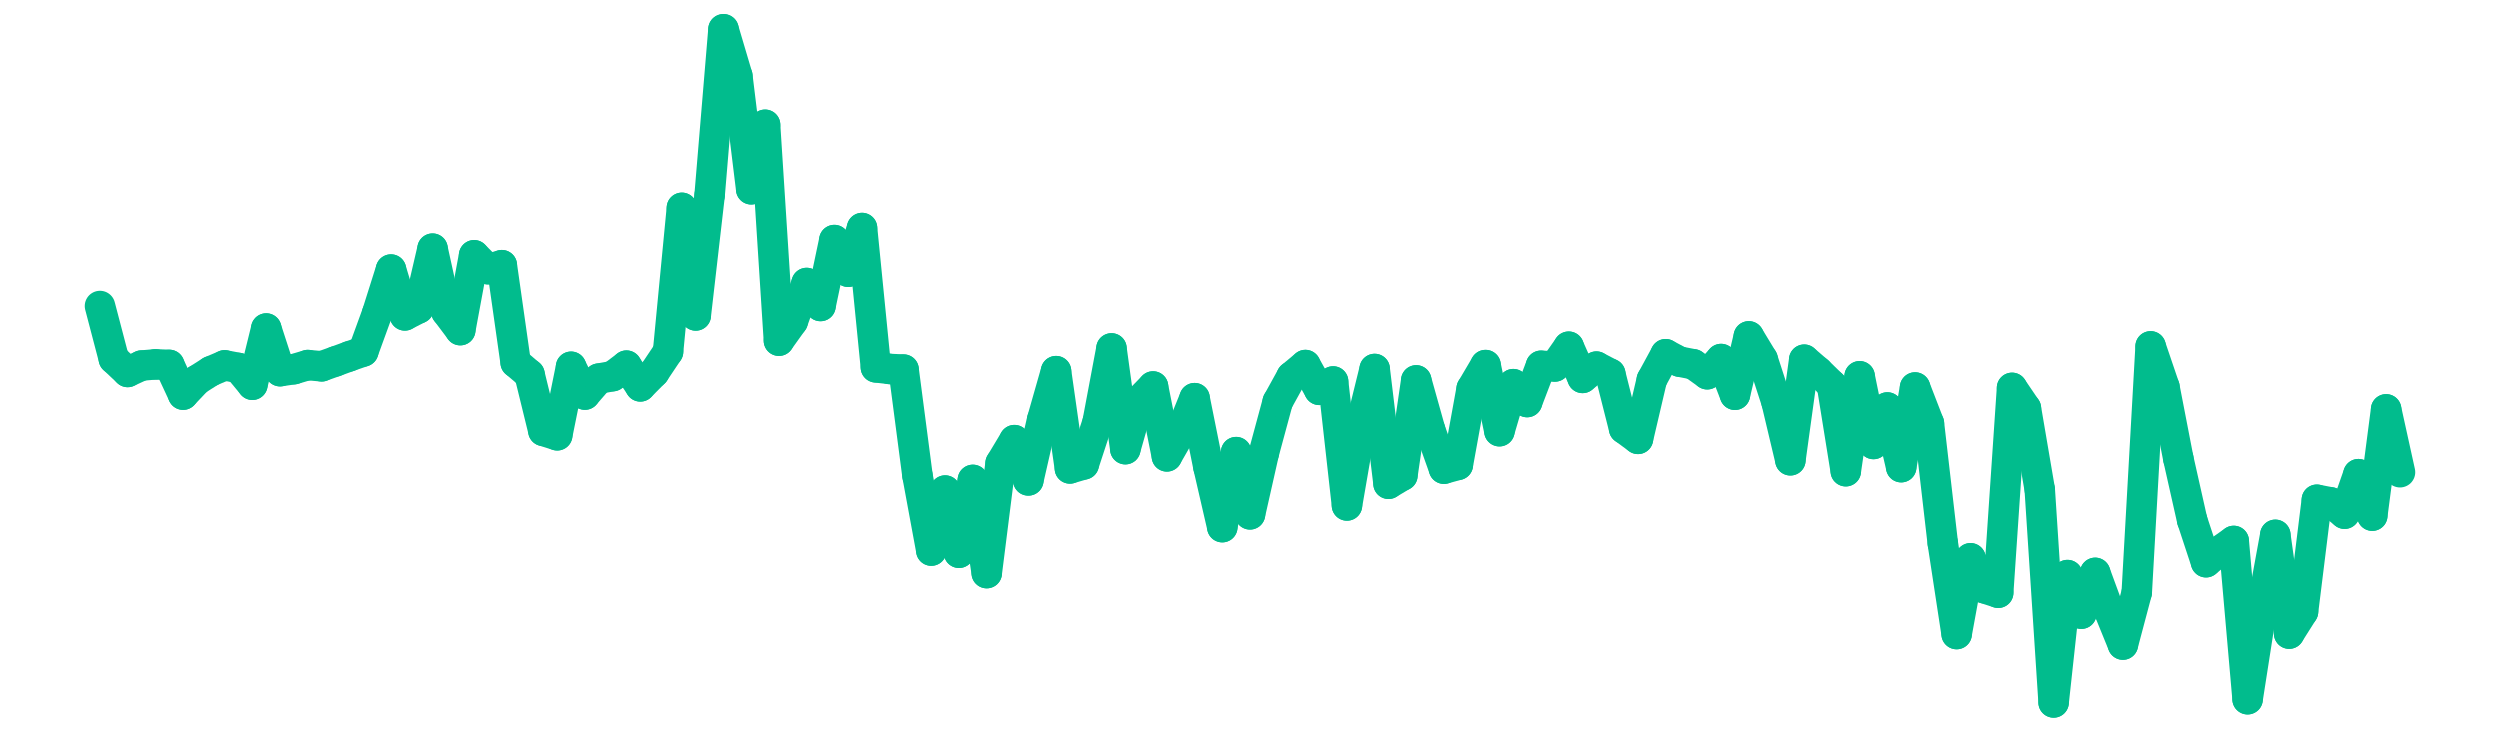<?xml version="1.0" encoding="UTF-8" standalone="no"?>
<!DOCTYPE svg PUBLIC "-//W3C//DTD SVG 1.1//EN" "http://www.w3.org/Graphics/SVG/1.1/DTD/svg11.dtd">
<svg xmlns:xlink="http://www.w3.org/1999/xlink" height="48px" version="1.1" viewBox="0 0 164 48" width="164px" x="0px" y="0px" xmlns="http://www.w3.org/2000/svg">
  <defs>
    <clipPath id="clip-1642496000">
      <rect height="48" width="164" x="0" y="0"/>
    </clipPath>
  </defs>
  <rect height="48" style="fill:rgb(255,255,255);fill-opacity:0;stroke:none;" width="164" x="0" y="0"/>
  <rect height="48" style="fill:rgb(255,255,255);fill-opacity:0;stroke:none;" width="164" x="0" y="0"/>
  <g clip-path="url(#clip-1642496000)">
    <line style="fill:none;stroke:rgb(1, 188, 141);stroke-width:2;stroke-miterlimit:10;stroke-linecap:round;" x1="6.56" x2="7.469" y1="20.075" y2="23.543"/>
    <line style="fill:none;stroke:rgb(1, 188, 141);stroke-width:2;stroke-miterlimit:10;stroke-linecap:round;" x1="7.469" x2="8.378" y1="23.543" y2="24.4"/>
    <line style="fill:none;stroke:rgb(1, 188, 141);stroke-width:2;stroke-miterlimit:10;stroke-linecap:round;" x1="8.378" x2="9.287" y1="24.4" y2="23.98"/>
    <line style="fill:none;stroke:rgb(1, 188, 141);stroke-width:2;stroke-miterlimit:10;stroke-linecap:round;" x1="9.287" x2="10.196" y1="23.98" y2="23.902"/>
    <line style="fill:none;stroke:rgb(1, 188, 141);stroke-width:2;stroke-miterlimit:10;stroke-linecap:round;" x1="10.196" x2="11.105" y1="23.902" y2="23.938"/>
    <line style="fill:none;stroke:rgb(1, 188, 141);stroke-width:2;stroke-miterlimit:10;stroke-linecap:round;" x1="11.105" x2="12.013" y1="23.938" y2="25.889"/>
    <line style="fill:none;stroke:rgb(1, 188, 141);stroke-width:2;stroke-miterlimit:10;stroke-linecap:round;" x1="12.013" x2="12.922" y1="25.889" y2="24.929"/>
    <line style="fill:none;stroke:rgb(1, 188, 141);stroke-width:2;stroke-miterlimit:10;stroke-linecap:round;" x1="12.922" x2="13.831" y1="24.929" y2="24.353"/>
    <line style="fill:none;stroke:rgb(1, 188, 141);stroke-width:2;stroke-miterlimit:10;stroke-linecap:round;" x1="13.831" x2="14.74" y1="24.353" y2="23.966"/>
    <line style="fill:none;stroke:rgb(1, 188, 141);stroke-width:2;stroke-miterlimit:10;stroke-linecap:round;" x1="14.74" x2="15.649" y1="23.966" y2="24.14"/>
    <line style="fill:none;stroke:rgb(1, 188, 141);stroke-width:2;stroke-miterlimit:10;stroke-linecap:round;" x1="15.649" x2="16.558" y1="24.14" y2="25.239"/>
    <line style="fill:none;stroke:rgb(1, 188, 141);stroke-width:2;stroke-miterlimit:10;stroke-linecap:round;" x1="16.558" x2="17.467" y1="25.239" y2="21.55"/>
    <line style="fill:none;stroke:rgb(1, 188, 141);stroke-width:2;stroke-miterlimit:10;stroke-linecap:round;" x1="17.467" x2="18.376" y1="21.55" y2="24.349"/>
    <line style="fill:none;stroke:rgb(1, 188, 141);stroke-width:2;stroke-miterlimit:10;stroke-linecap:round;" x1="18.376" x2="19.285" y1="24.349" y2="24.216"/>
    <line style="fill:none;stroke:rgb(1, 188, 141);stroke-width:2;stroke-miterlimit:10;stroke-linecap:round;" x1="19.285" x2="20.194" y1="24.216" y2="23.948"/>
    <line style="fill:none;stroke:rgb(1, 188, 141);stroke-width:2;stroke-miterlimit:10;stroke-linecap:round;" x1="20.194" x2="21.103" y1="23.948" y2="24.029"/>
    <line style="fill:none;stroke:rgb(1, 188, 141);stroke-width:2;stroke-miterlimit:10;stroke-linecap:round;" x1="21.103" x2="22.012" y1="24.029" y2="23.705"/>
    <line style="fill:none;stroke:rgb(1, 188, 141);stroke-width:2;stroke-miterlimit:10;stroke-linecap:round;" x1="22.012" x2="22.92" y1="23.705" y2="23.373"/>
    <line style="fill:none;stroke:rgb(1, 188, 141);stroke-width:2;stroke-miterlimit:10;stroke-linecap:round;" x1="22.92" x2="23.829" y1="23.373" y2="23.057"/>
    <line style="fill:none;stroke:rgb(1, 188, 141);stroke-width:2;stroke-miterlimit:10;stroke-linecap:round;" x1="23.829" x2="24.738" y1="23.057" y2="20.56"/>
    <line style="fill:none;stroke:rgb(1, 188, 141);stroke-width:2;stroke-miterlimit:10;stroke-linecap:round;" x1="24.738" x2="25.647" y1="20.56" y2="17.683"/>
    <line style="fill:none;stroke:rgb(1, 188, 141);stroke-width:2;stroke-miterlimit:10;stroke-linecap:round;" x1="25.647" x2="26.556" y1="17.683" y2="20.689"/>
    <line style="fill:none;stroke:rgb(1, 188, 141);stroke-width:2;stroke-miterlimit:10;stroke-linecap:round;" x1="26.556" x2="27.465" y1="20.689" y2="20.223"/>
    <line style="fill:none;stroke:rgb(1, 188, 141);stroke-width:2;stroke-miterlimit:10;stroke-linecap:round;" x1="27.465" x2="28.374" y1="20.223" y2="16.313"/>
    <line style="fill:none;stroke:rgb(1, 188, 141);stroke-width:2;stroke-miterlimit:10;stroke-linecap:round;" x1="28.374" x2="29.283" y1="16.313" y2="20.446"/>
    <line style="fill:none;stroke:rgb(1, 188, 141);stroke-width:2;stroke-miterlimit:10;stroke-linecap:round;" x1="29.283" x2="30.192" y1="20.446" y2="21.656"/>
    <line style="fill:none;stroke:rgb(1, 188, 141);stroke-width:2;stroke-miterlimit:10;stroke-linecap:round;" x1="30.192" x2="31.101" y1="21.656" y2="16.746"/>
    <line style="fill:none;stroke:rgb(1, 188, 141);stroke-width:2;stroke-miterlimit:10;stroke-linecap:round;" x1="31.101" x2="32.01" y1="16.746" y2="17.659"/>
    <line style="fill:none;stroke:rgb(1, 188, 141);stroke-width:2;stroke-miterlimit:10;stroke-linecap:round;" x1="32.01" x2="32.919" y1="17.659" y2="17.396"/>
    <line style="fill:none;stroke:rgb(1, 188, 141);stroke-width:2;stroke-miterlimit:10;stroke-linecap:round;" x1="32.919" x2="33.827" y1="17.396" y2="23.784"/>
    <line style="fill:none;stroke:rgb(1, 188, 141);stroke-width:2;stroke-miterlimit:10;stroke-linecap:round;" x1="33.827" x2="34.736" y1="23.784" y2="24.558"/>
    <line style="fill:none;stroke:rgb(1, 188, 141);stroke-width:2;stroke-miterlimit:10;stroke-linecap:round;" x1="34.736" x2="35.645" y1="24.558" y2="28.267"/>
    <line style="fill:none;stroke:rgb(1, 188, 141);stroke-width:2;stroke-miterlimit:10;stroke-linecap:round;" x1="35.645" x2="36.554" y1="28.267" y2="28.554"/>
    <line style="fill:none;stroke:rgb(1, 188, 141);stroke-width:2;stroke-miterlimit:10;stroke-linecap:round;" x1="36.554" x2="37.463" y1="28.554" y2="24.06"/>
    <line style="fill:none;stroke:rgb(1, 188, 141);stroke-width:2;stroke-miterlimit:10;stroke-linecap:round;" x1="37.463" x2="38.372" y1="24.06" y2="25.885"/>
    <line style="fill:none;stroke:rgb(1, 188, 141);stroke-width:2;stroke-miterlimit:10;stroke-linecap:round;" x1="38.372" x2="39.281" y1="25.885" y2="24.837"/>
    <line style="fill:none;stroke:rgb(1, 188, 141);stroke-width:2;stroke-miterlimit:10;stroke-linecap:round;" x1="39.281" x2="40.19" y1="24.837" y2="24.674"/>
    <line style="fill:none;stroke:rgb(1, 188, 141);stroke-width:2;stroke-miterlimit:10;stroke-linecap:round;" x1="40.19" x2="41.099" y1="24.674" y2="23.986"/>
    <line style="fill:none;stroke:rgb(1, 188, 141);stroke-width:2;stroke-miterlimit:10;stroke-linecap:round;" x1="41.099" x2="42.008" y1="23.986" y2="25.346"/>
    <line style="fill:none;stroke:rgb(1, 188, 141);stroke-width:2;stroke-miterlimit:10;stroke-linecap:round;" x1="42.008" x2="42.917" y1="25.346" y2="24.43"/>
    <line style="fill:none;stroke:rgb(1, 188, 141);stroke-width:2;stroke-miterlimit:10;stroke-linecap:round;" x1="42.917" x2="43.826" y1="24.43" y2="23.072"/>
    <line style="fill:none;stroke:rgb(1, 188, 141);stroke-width:2;stroke-miterlimit:10;stroke-linecap:round;" x1="43.826" x2="44.734" y1="23.072" y2="13.635"/>
    <line style="fill:none;stroke:rgb(1, 188, 141);stroke-width:2;stroke-miterlimit:10;stroke-linecap:round;" x1="44.734" x2="45.643" y1="13.635" y2="20.693"/>
    <line style="fill:none;stroke:rgb(1, 188, 141);stroke-width:2;stroke-miterlimit:10;stroke-linecap:round;" x1="45.643" x2="46.552" y1="20.693" y2="12.805"/>
    <line style="fill:none;stroke:rgb(1, 188, 141);stroke-width:2;stroke-miterlimit:10;stroke-linecap:round;" x1="46.552" x2="47.461" y1="12.805" y2="1.92"/>
    <line style="fill:none;stroke:rgb(1, 188, 141);stroke-width:2;stroke-miterlimit:10;stroke-linecap:round;" x1="47.461" x2="48.37" y1="1.92" y2="4.985"/>
    <line style="fill:none;stroke:rgb(1, 188, 141);stroke-width:2;stroke-miterlimit:10;stroke-linecap:round;" x1="48.37" x2="49.279" y1="4.985" y2="12.417"/>
    <line style="fill:none;stroke:rgb(1, 188, 141);stroke-width:2;stroke-miterlimit:10;stroke-linecap:round;" x1="49.279" x2="50.188" y1="12.417" y2="8.187"/>
    <line style="fill:none;stroke:rgb(1, 188, 141);stroke-width:2;stroke-miterlimit:10;stroke-linecap:round;" x1="50.188" x2="51.097" y1="8.187" y2="22.349"/>
    <line style="fill:none;stroke:rgb(1, 188, 141);stroke-width:2;stroke-miterlimit:10;stroke-linecap:round;" x1="51.097" x2="52.006" y1="22.349" y2="21.08"/>
    <line style="fill:none;stroke:rgb(1, 188, 141);stroke-width:2;stroke-miterlimit:10;stroke-linecap:round;" x1="52.006" x2="52.915" y1="21.08" y2="18.565"/>
    <line style="fill:none;stroke:rgb(1, 188, 141);stroke-width:2;stroke-miterlimit:10;stroke-linecap:round;" x1="52.915" x2="53.824" y1="18.565" y2="20.072"/>
    <line style="fill:none;stroke:rgb(1, 188, 141);stroke-width:2;stroke-miterlimit:10;stroke-linecap:round;" x1="53.824" x2="54.733" y1="20.072" y2="15.749"/>
    <line style="fill:none;stroke:rgb(1, 188, 141);stroke-width:2;stroke-miterlimit:10;stroke-linecap:round;" x1="54.733" x2="55.641" y1="15.749" y2="17.827"/>
    <line style="fill:none;stroke:rgb(1, 188, 141);stroke-width:2;stroke-miterlimit:10;stroke-linecap:round;" x1="55.641" x2="56.55" y1="17.827" y2="14.96"/>
    <line style="fill:none;stroke:rgb(1, 188, 141);stroke-width:2;stroke-miterlimit:10;stroke-linecap:round;" x1="56.55" x2="57.459" y1="14.96" y2="24.097"/>
    <line style="fill:none;stroke:rgb(1, 188, 141);stroke-width:2;stroke-miterlimit:10;stroke-linecap:round;" x1="57.459" x2="58.368" y1="24.097" y2="24.204"/>
    <line style="fill:none;stroke:rgb(1, 188, 141);stroke-width:2;stroke-miterlimit:10;stroke-linecap:round;" x1="58.368" x2="59.277" y1="24.204" y2="24.245"/>
    <line style="fill:none;stroke:rgb(1, 188, 141);stroke-width:2;stroke-miterlimit:10;stroke-linecap:round;" x1="59.277" x2="60.186" y1="24.245" y2="31.194"/>
    <line style="fill:none;stroke:rgb(1, 188, 141);stroke-width:2;stroke-miterlimit:10;stroke-linecap:round;" x1="60.186" x2="61.095" y1="31.194" y2="36.118"/>
    <line style="fill:none;stroke:rgb(1, 188, 141);stroke-width:2;stroke-miterlimit:10;stroke-linecap:round;" x1="61.095" x2="62.004" y1="36.118" y2="32.18"/>
    <line style="fill:none;stroke:rgb(1, 188, 141);stroke-width:2;stroke-miterlimit:10;stroke-linecap:round;" x1="62.004" x2="62.913" y1="32.18" y2="36.261"/>
    <line style="fill:none;stroke:rgb(1, 188, 141);stroke-width:2;stroke-miterlimit:10;stroke-linecap:round;" x1="62.913" x2="63.822" y1="36.261" y2="31.481"/>
    <line style="fill:none;stroke:rgb(1, 188, 141);stroke-width:2;stroke-miterlimit:10;stroke-linecap:round;" x1="63.822" x2="64.731" y1="31.481" y2="37.595"/>
    <line style="fill:none;stroke:rgb(1, 188, 141);stroke-width:2;stroke-miterlimit:10;stroke-linecap:round;" x1="64.731" x2="65.64" y1="37.595" y2="30.385"/>
    <line style="fill:none;stroke:rgb(1, 188, 141);stroke-width:2;stroke-miterlimit:10;stroke-linecap:round;" x1="65.64" x2="66.548" y1="30.385" y2="28.873"/>
    <line style="fill:none;stroke:rgb(1, 188, 141);stroke-width:2;stroke-miterlimit:10;stroke-linecap:round;" x1="66.548" x2="67.457" y1="28.873" y2="31.514"/>
    <line style="fill:none;stroke:rgb(1, 188, 141);stroke-width:2;stroke-miterlimit:10;stroke-linecap:round;" x1="67.457" x2="68.366" y1="31.514" y2="27.532"/>
    <line style="fill:none;stroke:rgb(1, 188, 141);stroke-width:2;stroke-miterlimit:10;stroke-linecap:round;" x1="68.366" x2="69.275" y1="27.532" y2="24.347"/>
    <line style="fill:none;stroke:rgb(1, 188, 141);stroke-width:2;stroke-miterlimit:10;stroke-linecap:round;" x1="69.275" x2="70.184" y1="24.347" y2="30.729"/>
    <line style="fill:none;stroke:rgb(1, 188, 141);stroke-width:2;stroke-miterlimit:10;stroke-linecap:round;" x1="70.184" x2="71.093" y1="30.729" y2="30.464"/>
    <line style="fill:none;stroke:rgb(1, 188, 141);stroke-width:2;stroke-miterlimit:10;stroke-linecap:round;" x1="71.093" x2="72.002" y1="30.464" y2="27.693"/>
    <line style="fill:none;stroke:rgb(1, 188, 141);stroke-width:2;stroke-miterlimit:10;stroke-linecap:round;" x1="72.002" x2="72.911" y1="27.693" y2="22.856"/>
    <line style="fill:none;stroke:rgb(1, 188, 141);stroke-width:2;stroke-miterlimit:10;stroke-linecap:round;" x1="72.911" x2="73.82" y1="22.856" y2="29.465"/>
    <line style="fill:none;stroke:rgb(1, 188, 141);stroke-width:2;stroke-miterlimit:10;stroke-linecap:round;" x1="73.82" x2="74.729" y1="29.465" y2="26.286"/>
    <line style="fill:none;stroke:rgb(1, 188, 141);stroke-width:2;stroke-miterlimit:10;stroke-linecap:round;" x1="74.729" x2="75.638" y1="26.286" y2="25.353"/>
    <line style="fill:none;stroke:rgb(1, 188, 141);stroke-width:2;stroke-miterlimit:10;stroke-linecap:round;" x1="75.638" x2="76.547" y1="25.353" y2="29.937"/>
    <line style="fill:none;stroke:rgb(1, 188, 141);stroke-width:2;stroke-miterlimit:10;stroke-linecap:round;" x1="76.547" x2="77.455" y1="29.937" y2="28.358"/>
    <line style="fill:none;stroke:rgb(1, 188, 141);stroke-width:2;stroke-miterlimit:10;stroke-linecap:round;" x1="77.455" x2="78.364" y1="28.358" y2="26.12"/>
    <line style="fill:none;stroke:rgb(1, 188, 141);stroke-width:2;stroke-miterlimit:10;stroke-linecap:round;" x1="78.364" x2="79.273" y1="26.12" y2="30.638"/>
    <line style="fill:none;stroke:rgb(1, 188, 141);stroke-width:2;stroke-miterlimit:10;stroke-linecap:round;" x1="79.273" x2="80.182" y1="30.638" y2="34.58"/>
    <line style="fill:none;stroke:rgb(1, 188, 141);stroke-width:2;stroke-miterlimit:10;stroke-linecap:round;" x1="80.182" x2="81.091" y1="34.58" y2="29.66"/>
    <line style="fill:none;stroke:rgb(1, 188, 141);stroke-width:2;stroke-miterlimit:10;stroke-linecap:round;" x1="81.091" x2="82" y1="29.66" y2="33.74"/>
    <line style="fill:none;stroke:rgb(1, 188, 141);stroke-width:2;stroke-miterlimit:10;stroke-linecap:round;" x1="82" x2="82.909" y1="33.74" y2="29.711"/>
    <line style="fill:none;stroke:rgb(1, 188, 141);stroke-width:2;stroke-miterlimit:10;stroke-linecap:round;" x1="82.909" x2="83.818" y1="29.711" y2="26.352"/>
    <line style="fill:none;stroke:rgb(1, 188, 141);stroke-width:2;stroke-miterlimit:10;stroke-linecap:round;" x1="83.818" x2="84.727" y1="26.352" y2="24.704"/>
    <line style="fill:none;stroke:rgb(1, 188, 141);stroke-width:2;stroke-miterlimit:10;stroke-linecap:round;" x1="84.727" x2="85.636" y1="24.704" y2="23.947"/>
    <line style="fill:none;stroke:rgb(1, 188, 141);stroke-width:2;stroke-miterlimit:10;stroke-linecap:round;" x1="85.636" x2="86.545" y1="23.947" y2="25.573"/>
    <line style="fill:none;stroke:rgb(1, 188, 141);stroke-width:2;stroke-miterlimit:10;stroke-linecap:round;" x1="86.545" x2="87.453" y1="25.573" y2="25.024"/>
    <line style="fill:none;stroke:rgb(1, 188, 141);stroke-width:2;stroke-miterlimit:10;stroke-linecap:round;" x1="87.453" x2="88.362" y1="25.024" y2="33.158"/>
    <line style="fill:none;stroke:rgb(1, 188, 141);stroke-width:2;stroke-miterlimit:10;stroke-linecap:round;" x1="88.362" x2="89.271" y1="33.158" y2="27.899"/>
    <line style="fill:none;stroke:rgb(1, 188, 141);stroke-width:2;stroke-miterlimit:10;stroke-linecap:round;" x1="89.271" x2="90.18" y1="27.899" y2="24.206"/>
    <line style="fill:none;stroke:rgb(1, 188, 141);stroke-width:2;stroke-miterlimit:10;stroke-linecap:round;" x1="90.18" x2="91.089" y1="24.206" y2="31.735"/>
    <line style="fill:none;stroke:rgb(1, 188, 141);stroke-width:2;stroke-miterlimit:10;stroke-linecap:round;" x1="91.089" x2="91.998" y1="31.735" y2="31.193"/>
    <line style="fill:none;stroke:rgb(1, 188, 141);stroke-width:2;stroke-miterlimit:10;stroke-linecap:round;" x1="91.998" x2="92.907" y1="31.193" y2="24.953"/>
    <line style="fill:none;stroke:rgb(1, 188, 141);stroke-width:2;stroke-miterlimit:10;stroke-linecap:round;" x1="92.907" x2="93.816" y1="24.953" y2="28.195"/>
    <line style="fill:none;stroke:rgb(1, 188, 141);stroke-width:2;stroke-miterlimit:10;stroke-linecap:round;" x1="93.816" x2="94.725" y1="28.195" y2="30.746"/>
    <line style="fill:none;stroke:rgb(1, 188, 141);stroke-width:2;stroke-miterlimit:10;stroke-linecap:round;" x1="94.725" x2="95.634" y1="30.746" y2="30.496"/>
    <line style="fill:none;stroke:rgb(1, 188, 141);stroke-width:2;stroke-miterlimit:10;stroke-linecap:round;" x1="95.634" x2="96.543" y1="30.496" y2="25.492"/>
    <line style="fill:none;stroke:rgb(1, 188, 141);stroke-width:2;stroke-miterlimit:10;stroke-linecap:round;" x1="96.543" x2="97.452" y1="25.492" y2="23.95"/>
    <line style="fill:none;stroke:rgb(1, 188, 141);stroke-width:2;stroke-miterlimit:10;stroke-linecap:round;" x1="97.452" x2="98.36" y1="23.95" y2="28.286"/>
    <line style="fill:none;stroke:rgb(1, 188, 141);stroke-width:2;stroke-miterlimit:10;stroke-linecap:round;" x1="98.36" x2="99.269" y1="28.286" y2="25.201"/>
    <line style="fill:none;stroke:rgb(1, 188, 141);stroke-width:2;stroke-miterlimit:10;stroke-linecap:round;" x1="99.269" x2="100.178" y1="25.201" y2="26.374"/>
    <line style="fill:none;stroke:rgb(1, 188, 141);stroke-width:2;stroke-miterlimit:10;stroke-linecap:round;" x1="100.178" x2="101.087" y1="26.374" y2="23.995"/>
    <line style="fill:none;stroke:rgb(1, 188, 141);stroke-width:2;stroke-miterlimit:10;stroke-linecap:round;" x1="101.087" x2="101.996" y1="23.995" y2="24.04"/>
    <line style="fill:none;stroke:rgb(1, 188, 141);stroke-width:2;stroke-miterlimit:10;stroke-linecap:round;" x1="101.996" x2="102.905" y1="24.04" y2="22.744"/>
    <line style="fill:none;stroke:rgb(1, 188, 141);stroke-width:2;stroke-miterlimit:10;stroke-linecap:round;" x1="102.905" x2="103.814" y1="22.744" y2="24.79"/>
    <line style="fill:none;stroke:rgb(1, 188, 141);stroke-width:2;stroke-miterlimit:10;stroke-linecap:round;" x1="103.814" x2="104.723" y1="24.79" y2="24.049"/>
    <line style="fill:none;stroke:rgb(1, 188, 141);stroke-width:2;stroke-miterlimit:10;stroke-linecap:round;" x1="104.723" x2="105.632" y1="24.049" y2="24.522"/>
    <line style="fill:none;stroke:rgb(1, 188, 141);stroke-width:2;stroke-miterlimit:10;stroke-linecap:round;" x1="105.632" x2="106.541" y1="24.522" y2="28.119"/>
    <line style="fill:none;stroke:rgb(1, 188, 141);stroke-width:2;stroke-miterlimit:10;stroke-linecap:round;" x1="106.541" x2="107.45" y1="28.119" y2="28.789"/>
    <line style="fill:none;stroke:rgb(1, 188, 141);stroke-width:2;stroke-miterlimit:10;stroke-linecap:round;" x1="107.45" x2="108.359" y1="28.789" y2="24.908"/>
    <line style="fill:none;stroke:rgb(1, 188, 141);stroke-width:2;stroke-miterlimit:10;stroke-linecap:round;" x1="108.359" x2="109.267" y1="24.908" y2="23.236"/>
    <line style="fill:none;stroke:rgb(1, 188, 141);stroke-width:2;stroke-miterlimit:10;stroke-linecap:round;" x1="109.267" x2="110.176" y1="23.236" y2="23.722"/>
    <line style="fill:none;stroke:rgb(1, 188, 141);stroke-width:2;stroke-miterlimit:10;stroke-linecap:round;" x1="110.176" x2="111.085" y1="23.722" y2="23.899"/>
    <line style="fill:none;stroke:rgb(1, 188, 141);stroke-width:2;stroke-miterlimit:10;stroke-linecap:round;" x1="111.085" x2="111.994" y1="23.899" y2="24.549"/>
    <line style="fill:none;stroke:rgb(1, 188, 141);stroke-width:2;stroke-miterlimit:10;stroke-linecap:round;" x1="111.994" x2="112.903" y1="24.549" y2="23.553"/>
    <line style="fill:none;stroke:rgb(1, 188, 141);stroke-width:2;stroke-miterlimit:10;stroke-linecap:round;" x1="112.903" x2="113.812" y1="23.553" y2="25.895"/>
    <line style="fill:none;stroke:rgb(1, 188, 141);stroke-width:2;stroke-miterlimit:10;stroke-linecap:round;" x1="113.812" x2="114.721" y1="25.895" y2="22.066"/>
    <line style="fill:none;stroke:rgb(1, 188, 141);stroke-width:2;stroke-miterlimit:10;stroke-linecap:round;" x1="114.721" x2="115.63" y1="22.066" y2="23.566"/>
    <line style="fill:none;stroke:rgb(1, 188, 141);stroke-width:2;stroke-miterlimit:10;stroke-linecap:round;" x1="115.63" x2="116.539" y1="23.566" y2="26.366"/>
    <line style="fill:none;stroke:rgb(1, 188, 141);stroke-width:2;stroke-miterlimit:10;stroke-linecap:round;" x1="116.539" x2="117.448" y1="26.366" y2="30.193"/>
    <line style="fill:none;stroke:rgb(1, 188, 141);stroke-width:2;stroke-miterlimit:10;stroke-linecap:round;" x1="117.448" x2="118.357" y1="30.193" y2="23.596"/>
    <line style="fill:none;stroke:rgb(1, 188, 141);stroke-width:2;stroke-miterlimit:10;stroke-linecap:round;" x1="118.357" x2="119.266" y1="23.596" y2="24.378"/>
    <line style="fill:none;stroke:rgb(1, 188, 141);stroke-width:2;stroke-miterlimit:10;stroke-linecap:round;" x1="119.266" x2="120.174" y1="24.378" y2="25.26"/>
    <line style="fill:none;stroke:rgb(1, 188, 141);stroke-width:2;stroke-miterlimit:10;stroke-linecap:round;" x1="120.174" x2="121.083" y1="25.26" y2="30.91"/>
    <line style="fill:none;stroke:rgb(1, 188, 141);stroke-width:2;stroke-miterlimit:10;stroke-linecap:round;" x1="121.083" x2="121.992" y1="30.91" y2="24.684"/>
    <line style="fill:none;stroke:rgb(1, 188, 141);stroke-width:2;stroke-miterlimit:10;stroke-linecap:round;" x1="121.992" x2="122.901" y1="24.684" y2="29.124"/>
    <line style="fill:none;stroke:rgb(1, 188, 141);stroke-width:2;stroke-miterlimit:10;stroke-linecap:round;" x1="122.901" x2="123.81" y1="29.124" y2="26.73"/>
    <line style="fill:none;stroke:rgb(1, 188, 141);stroke-width:2;stroke-miterlimit:10;stroke-linecap:round;" x1="123.81" x2="124.719" y1="26.73" y2="30.645"/>
    <line style="fill:none;stroke:rgb(1, 188, 141);stroke-width:2;stroke-miterlimit:10;stroke-linecap:round;" x1="124.719" x2="125.628" y1="30.645" y2="25.419"/>
    <line style="fill:none;stroke:rgb(1, 188, 141);stroke-width:2;stroke-miterlimit:10;stroke-linecap:round;" x1="125.628" x2="126.537" y1="25.419" y2="27.768"/>
    <line style="fill:none;stroke:rgb(1, 188, 141);stroke-width:2;stroke-miterlimit:10;stroke-linecap:round;" x1="126.537" x2="127.446" y1="27.768" y2="35.631"/>
    <line style="fill:none;stroke:rgb(1, 188, 141);stroke-width:2;stroke-miterlimit:10;stroke-linecap:round;" x1="127.446" x2="128.355" y1="35.631" y2="41.593"/>
    <line style="fill:none;stroke:rgb(1, 188, 141);stroke-width:2;stroke-miterlimit:10;stroke-linecap:round;" x1="128.355" x2="129.264" y1="41.593" y2="36.623"/>
    <line style="fill:none;stroke:rgb(1, 188, 141);stroke-width:2;stroke-miterlimit:10;stroke-linecap:round;" x1="129.264" x2="130.173" y1="36.623" y2="38.589"/>
    <line style="fill:none;stroke:rgb(1, 188, 141);stroke-width:2;stroke-miterlimit:10;stroke-linecap:round;" x1="130.173" x2="131.081" y1="38.589" y2="38.883"/>
    <line style="fill:none;stroke:rgb(1, 188, 141);stroke-width:2;stroke-miterlimit:10;stroke-linecap:round;" x1="131.081" x2="131.99" y1="38.883" y2="25.444"/>
    <line style="fill:none;stroke:rgb(1, 188, 141);stroke-width:2;stroke-miterlimit:10;stroke-linecap:round;" x1="131.99" x2="132.899" y1="25.444" y2="26.782"/>
    <line style="fill:none;stroke:rgb(1, 188, 141);stroke-width:2;stroke-miterlimit:10;stroke-linecap:round;" x1="132.899" x2="133.808" y1="26.782" y2="32.117"/>
    <line style="fill:none;stroke:rgb(1, 188, 141);stroke-width:2;stroke-miterlimit:10;stroke-linecap:round;" x1="133.808" x2="134.717" y1="32.117" y2="46.08"/>
    <line style="fill:none;stroke:rgb(1, 188, 141);stroke-width:2;stroke-miterlimit:10;stroke-linecap:round;" x1="134.717" x2="135.626" y1="46.08" y2="37.725"/>
    <line style="fill:none;stroke:rgb(1, 188, 141);stroke-width:2;stroke-miterlimit:10;stroke-linecap:round;" x1="135.626" x2="136.535" y1="37.725" y2="40.256"/>
    <line style="fill:none;stroke:rgb(1, 188, 141);stroke-width:2;stroke-miterlimit:10;stroke-linecap:round;" x1="136.535" x2="137.444" y1="40.256" y2="37.579"/>
    <line style="fill:none;stroke:rgb(1, 188, 141);stroke-width:2;stroke-miterlimit:10;stroke-linecap:round;" x1="137.444" x2="138.353" y1="37.579" y2="40.055"/>
    <line style="fill:none;stroke:rgb(1, 188, 141);stroke-width:2;stroke-miterlimit:10;stroke-linecap:round;" x1="138.353" x2="139.262" y1="40.055" y2="42.284"/>
    <line style="fill:none;stroke:rgb(1, 188, 141);stroke-width:2;stroke-miterlimit:10;stroke-linecap:round;" x1="139.262" x2="140.171" y1="42.284" y2="38.863"/>
    <line style="fill:none;stroke:rgb(1, 188, 141);stroke-width:2;stroke-miterlimit:10;stroke-linecap:round;" x1="140.171" x2="141.08" y1="38.863" y2="22.722"/>
    <line style="fill:none;stroke:rgb(1, 188, 141);stroke-width:2;stroke-miterlimit:10;stroke-linecap:round;" x1="141.08" x2="141.988" y1="22.722" y2="25.392"/>
    <line style="fill:none;stroke:rgb(1, 188, 141);stroke-width:2;stroke-miterlimit:10;stroke-linecap:round;" x1="141.988" x2="142.897" y1="25.392" y2="30.083"/>
    <line style="fill:none;stroke:rgb(1, 188, 141);stroke-width:2;stroke-miterlimit:10;stroke-linecap:round;" x1="142.897" x2="143.806" y1="30.083" y2="34.123"/>
    <line style="fill:none;stroke:rgb(1, 188, 141);stroke-width:2;stroke-miterlimit:10;stroke-linecap:round;" x1="143.806" x2="144.715" y1="34.123" y2="36.88"/>
    <line style="fill:none;stroke:rgb(1, 188, 141);stroke-width:2;stroke-miterlimit:10;stroke-linecap:round;" x1="144.715" x2="145.624" y1="36.88" y2="36.129"/>
    <line style="fill:none;stroke:rgb(1, 188, 141);stroke-width:2;stroke-miterlimit:10;stroke-linecap:round;" x1="145.624" x2="146.533" y1="36.129" y2="35.486"/>
    <line style="fill:none;stroke:rgb(1, 188, 141);stroke-width:2;stroke-miterlimit:10;stroke-linecap:round;" x1="146.533" x2="147.442" y1="35.486" y2="45.868"/>
    <line style="fill:none;stroke:rgb(1, 188, 141);stroke-width:2;stroke-miterlimit:10;stroke-linecap:round;" x1="147.442" x2="148.351" y1="45.868" y2="40.045"/>
    <line style="fill:none;stroke:rgb(1, 188, 141);stroke-width:2;stroke-miterlimit:10;stroke-linecap:round;" x1="148.351" x2="149.26" y1="40.045" y2="35.085"/>
    <line style="fill:none;stroke:rgb(1, 188, 141);stroke-width:2;stroke-miterlimit:10;stroke-linecap:round;" x1="149.26" x2="150.169" y1="35.085" y2="41.565"/>
    <line style="fill:none;stroke:rgb(1, 188, 141);stroke-width:2;stroke-miterlimit:10;stroke-linecap:round;" x1="150.169" x2="151.078" y1="41.565" y2="40.127"/>
    <line style="fill:none;stroke:rgb(1, 188, 141);stroke-width:2;stroke-miterlimit:10;stroke-linecap:round;" x1="151.078" x2="151.987" y1="40.127" y2="32.783"/>
    <line style="fill:none;stroke:rgb(1, 188, 141);stroke-width:2;stroke-miterlimit:10;stroke-linecap:round;" x1="151.987" x2="152.895" y1="32.783" y2="32.956"/>
    <line style="fill:none;stroke:rgb(1, 188, 141);stroke-width:2;stroke-miterlimit:10;stroke-linecap:round;" x1="152.895" x2="153.804" y1="32.956" y2="33.698"/>
    <line style="fill:none;stroke:rgb(1, 188, 141);stroke-width:2;stroke-miterlimit:10;stroke-linecap:round;" x1="153.804" x2="154.713" y1="33.698" y2="31.106"/>
    <line style="fill:none;stroke:rgb(1, 188, 141);stroke-width:2;stroke-miterlimit:10;stroke-linecap:round;" x1="154.713" x2="155.622" y1="31.106" y2="33.826"/>
    <line style="fill:none;stroke:rgb(1, 188, 141);stroke-width:2;stroke-miterlimit:10;stroke-linecap:round;" x1="155.622" x2="156.531" y1="33.826" y2="26.854"/>
    <line style="fill:none;stroke:rgb(1, 188, 141);stroke-width:2;stroke-miterlimit:10;stroke-linecap:round;" x1="156.531" x2="157.44" y1="26.854" y2="30.977"/>
  </g>
</svg>
